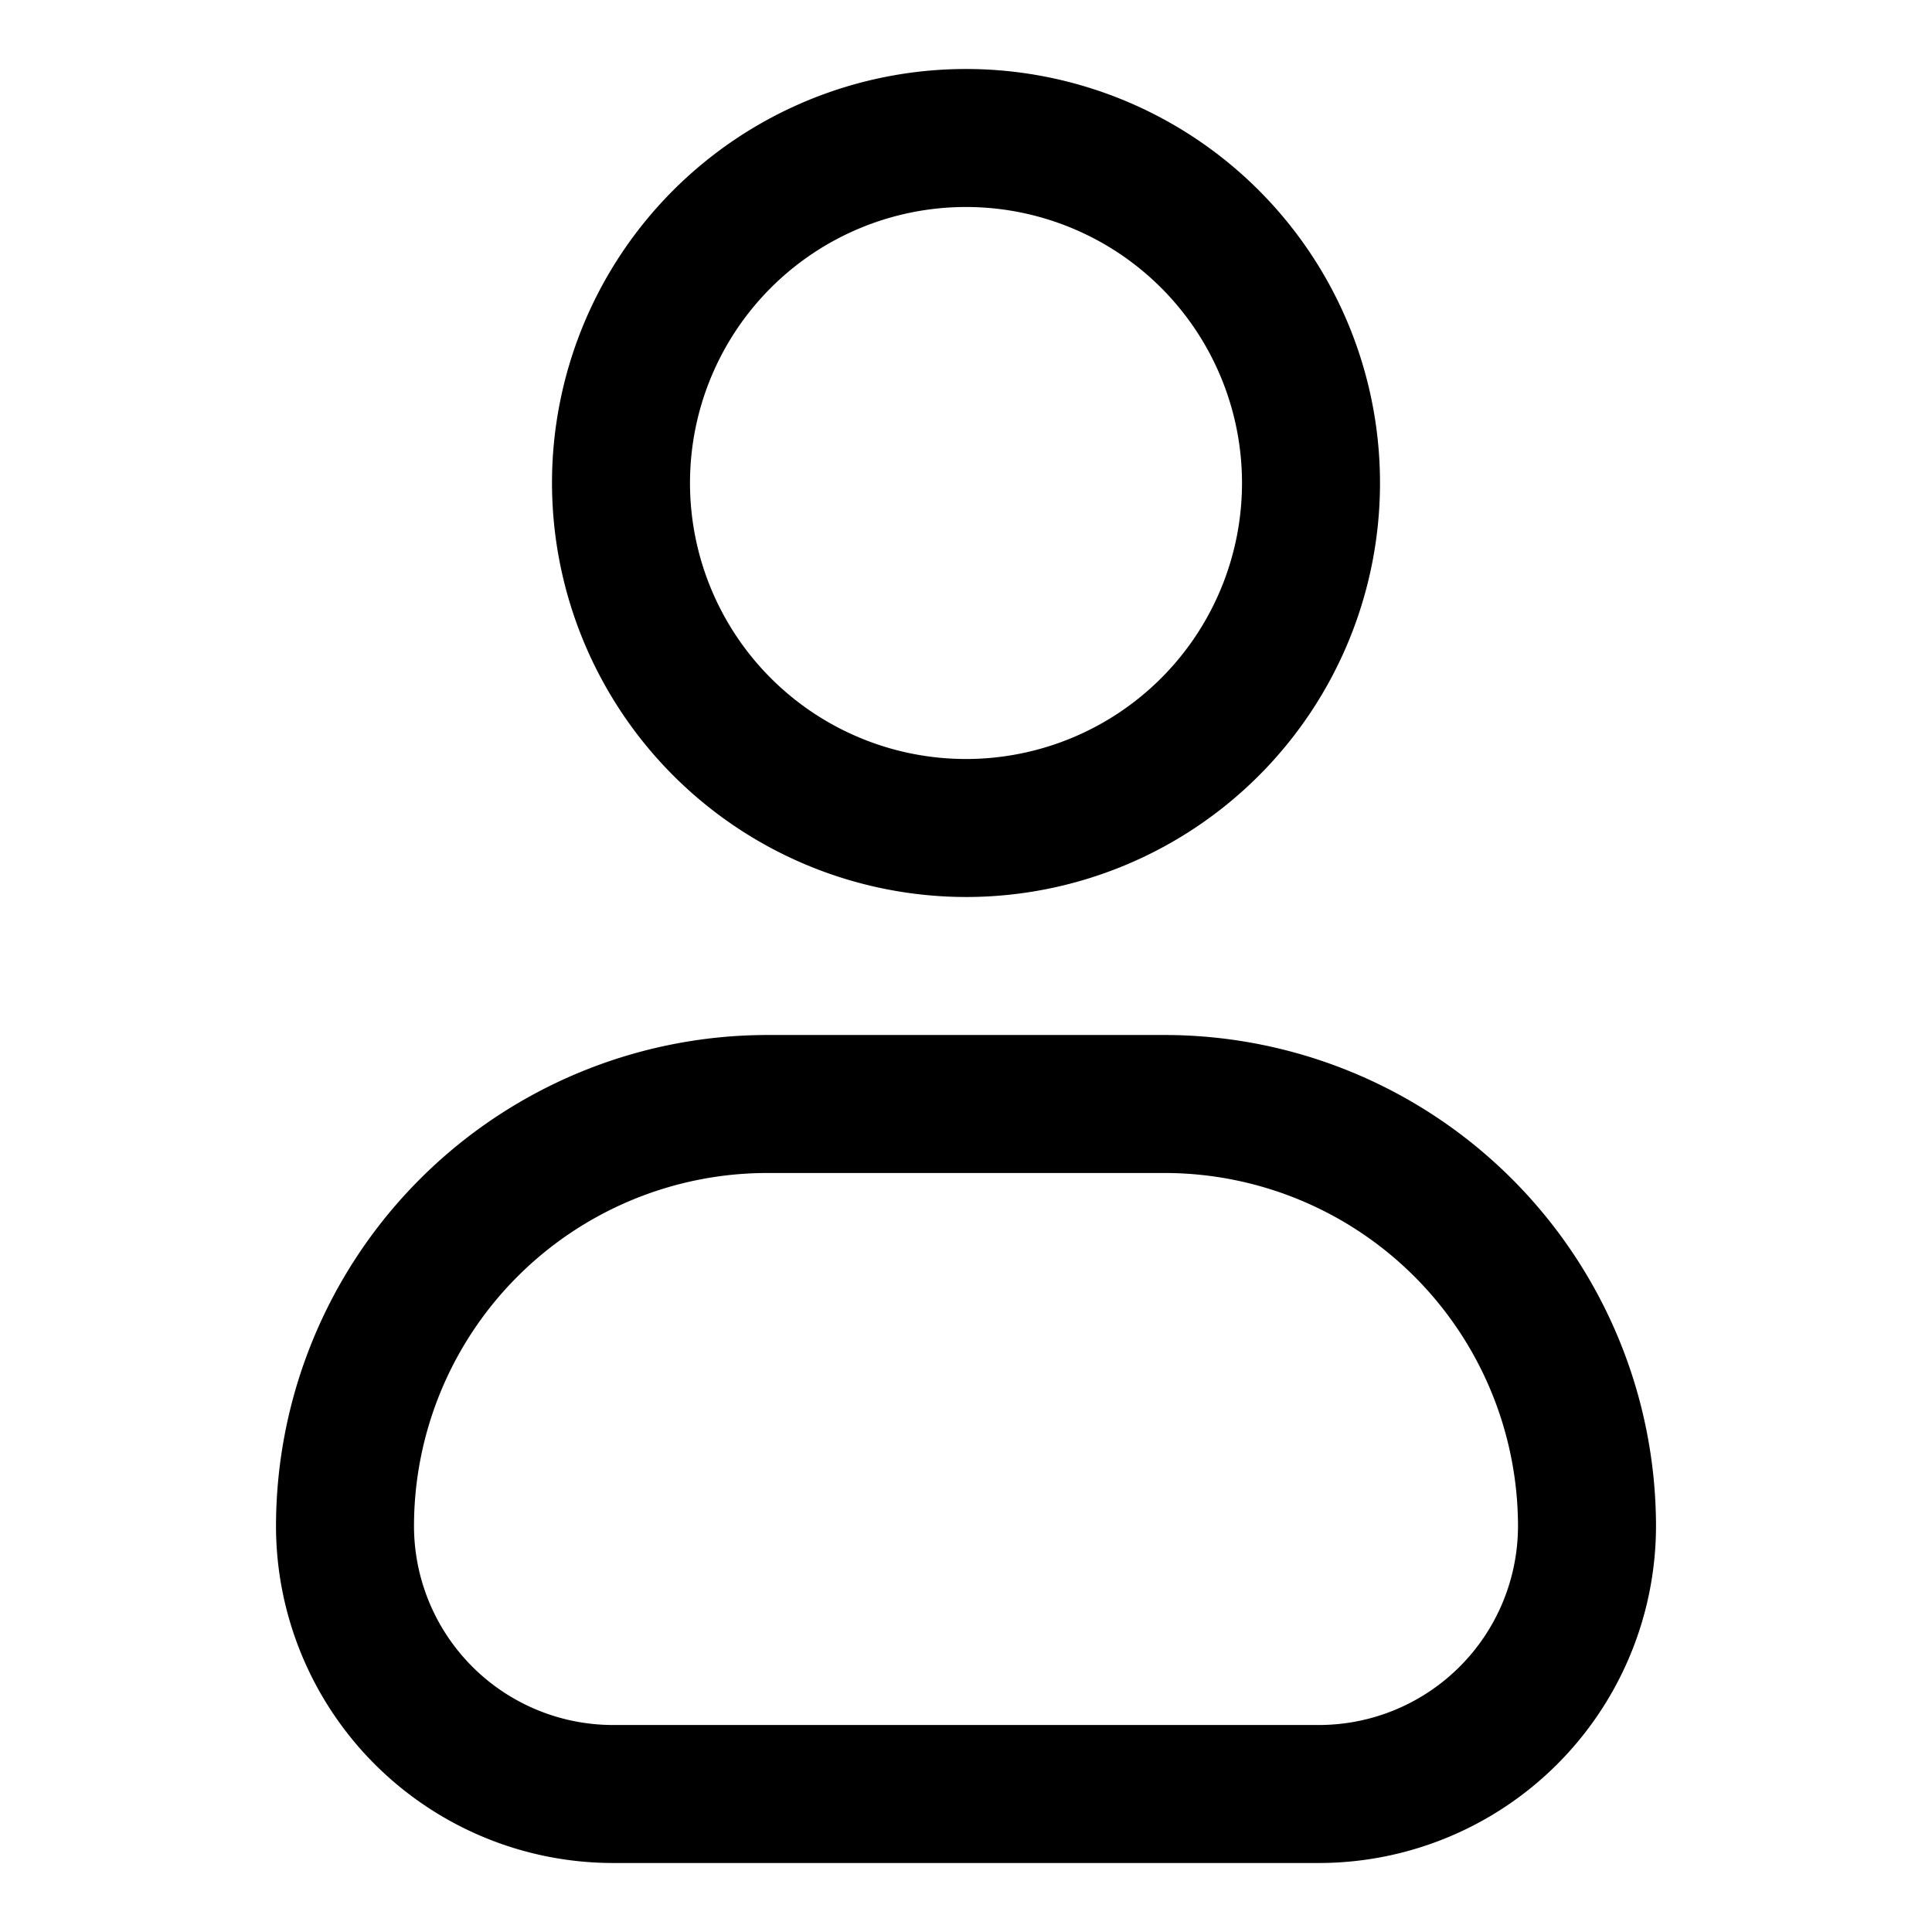 <svg height="512" viewBox="0 0 28 28" width="512" xmlns="http://www.w3.org/2000/svg"><g id="Layer_2" data-name="Layer 2"><path d="m14 13a6 6 0 1 0 -6-6 6.006 6.006 0 0 0 6 6zm0-10a4 4 0 1 1 -4 4 4 4 0 0 1 4-4z"/><path d="m16.883 15h-5.766a7.126 7.126 0 0 0 -7.117 7.118 4.887 4.887 0 0 0 4.882 4.882h10.235a4.888 4.888 0 0 0 4.883-4.883 7.125 7.125 0 0 0 -7.117-7.117zm2.234 10h-10.235a2.886 2.886 0 0 1 -2.882-2.883 5.122 5.122 0 0 1 5.117-5.117h5.766a5.124 5.124 0 0 1 5.117 5.118 2.886 2.886 0 0 1 -2.883 2.882z"/></g></svg>